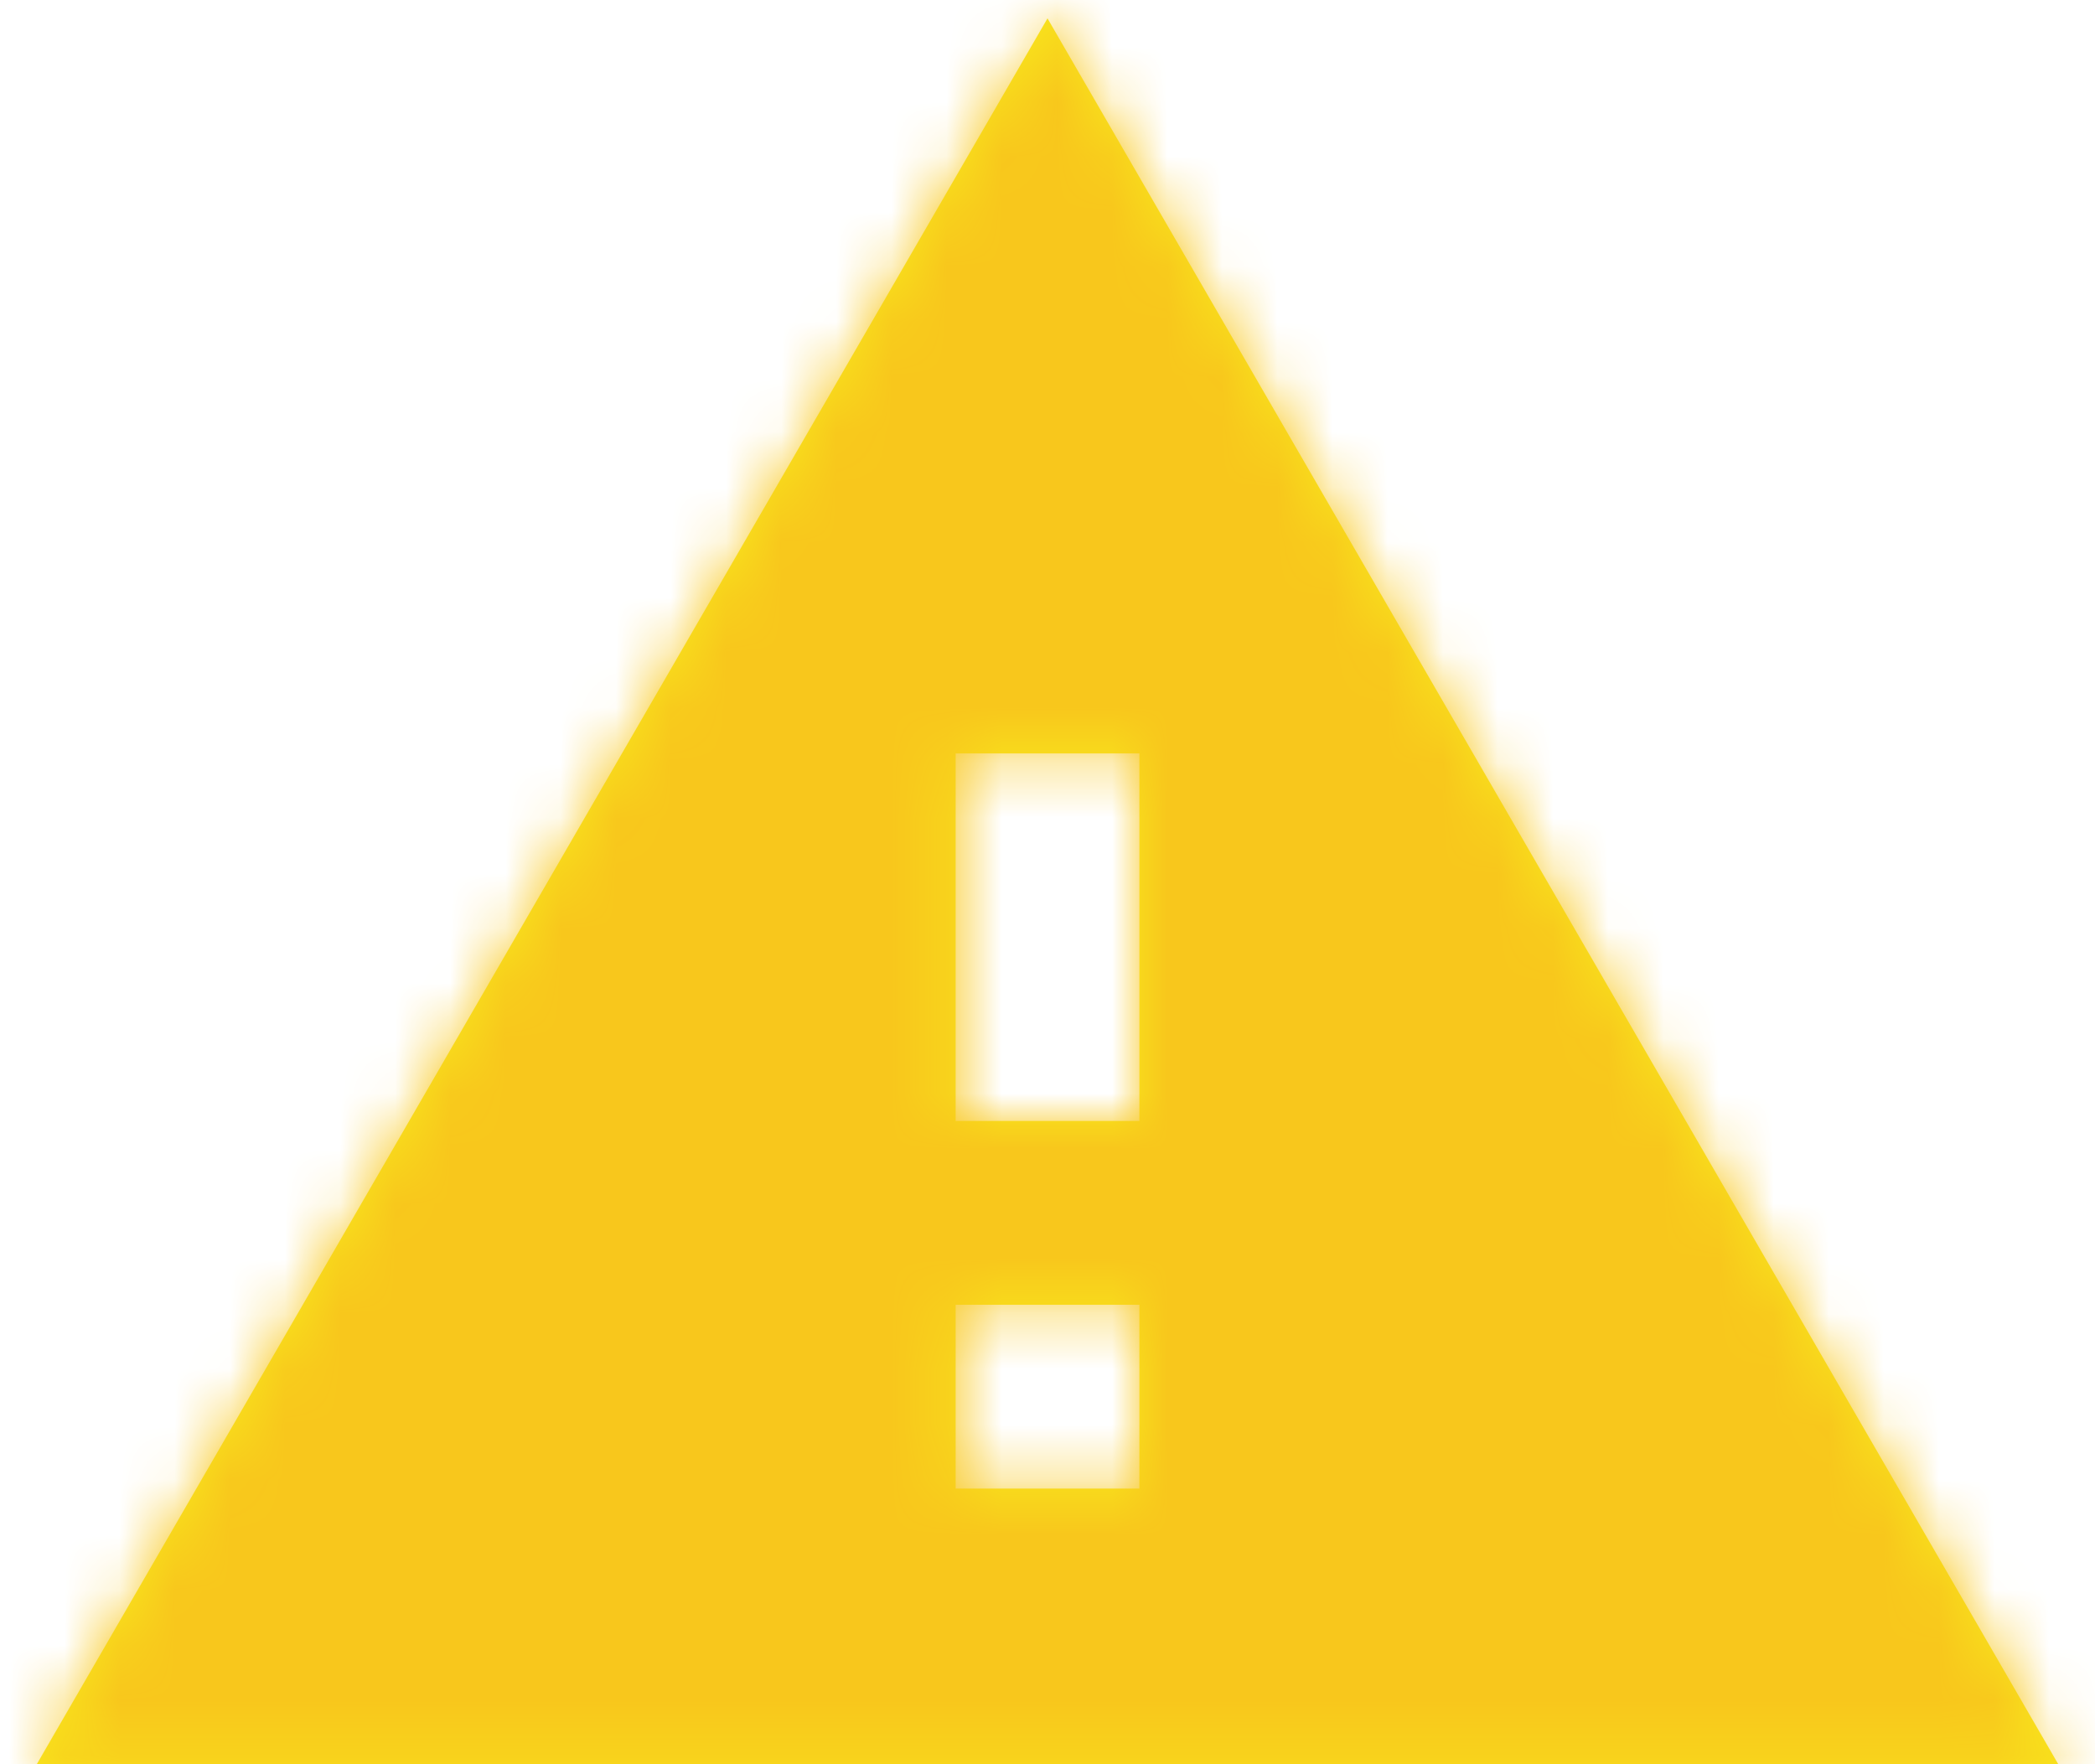 <?xml version="1.0" encoding="UTF-8"?>
<svg width="38px" height="32px" viewBox="0 0 38 32" version="1.1" xmlns="http://www.w3.org/2000/svg" xmlns:xlink="http://www.w3.org/1999/xlink">
    <!-- Generator: Sketch 53.2 (72643) - https://sketchapp.com -->
    <title>ic/warning</title>
    <desc>Created with Sketch.</desc>
    <defs>
        <path d="M0,31.667 L36.667,31.667 L18.333,0 L0,31.667 Z M20,26.667 L16.667,26.667 L16.667,23.333 L20,23.333 L20,26.667 Z M20,20 L16.667,20 L16.667,13.333 L20,13.333 L20,20 Z" id="path-1"></path>
    </defs>
    <g id="Page-1" stroke="none" stroke-width="1" fill="none" fill-rule="evenodd">
        <g id="ic/warning" transform="translate(-1, -3)">
            <g id="ic_warning_24px" transform="translate(1.667, 3.333)">
                <mask id="mask-2" fill="white">
                    <use xlink:href="#path-1"></use>
                </mask>
                <use id="Shape" fill="#F8E71C" fill-rule="nonzero" xlink:href="#path-1"></use>
                <g id="🎨-Color" mask="url(#mask-2)" fill="#F8C71C">
                    <g transform="translate(-1.667, -3.333)" id="Shape">
                        <rect x="0" y="0" width="40" height="40"></rect>
                    </g>
                </g>
            </g>
        </g>
    </g>
</svg>